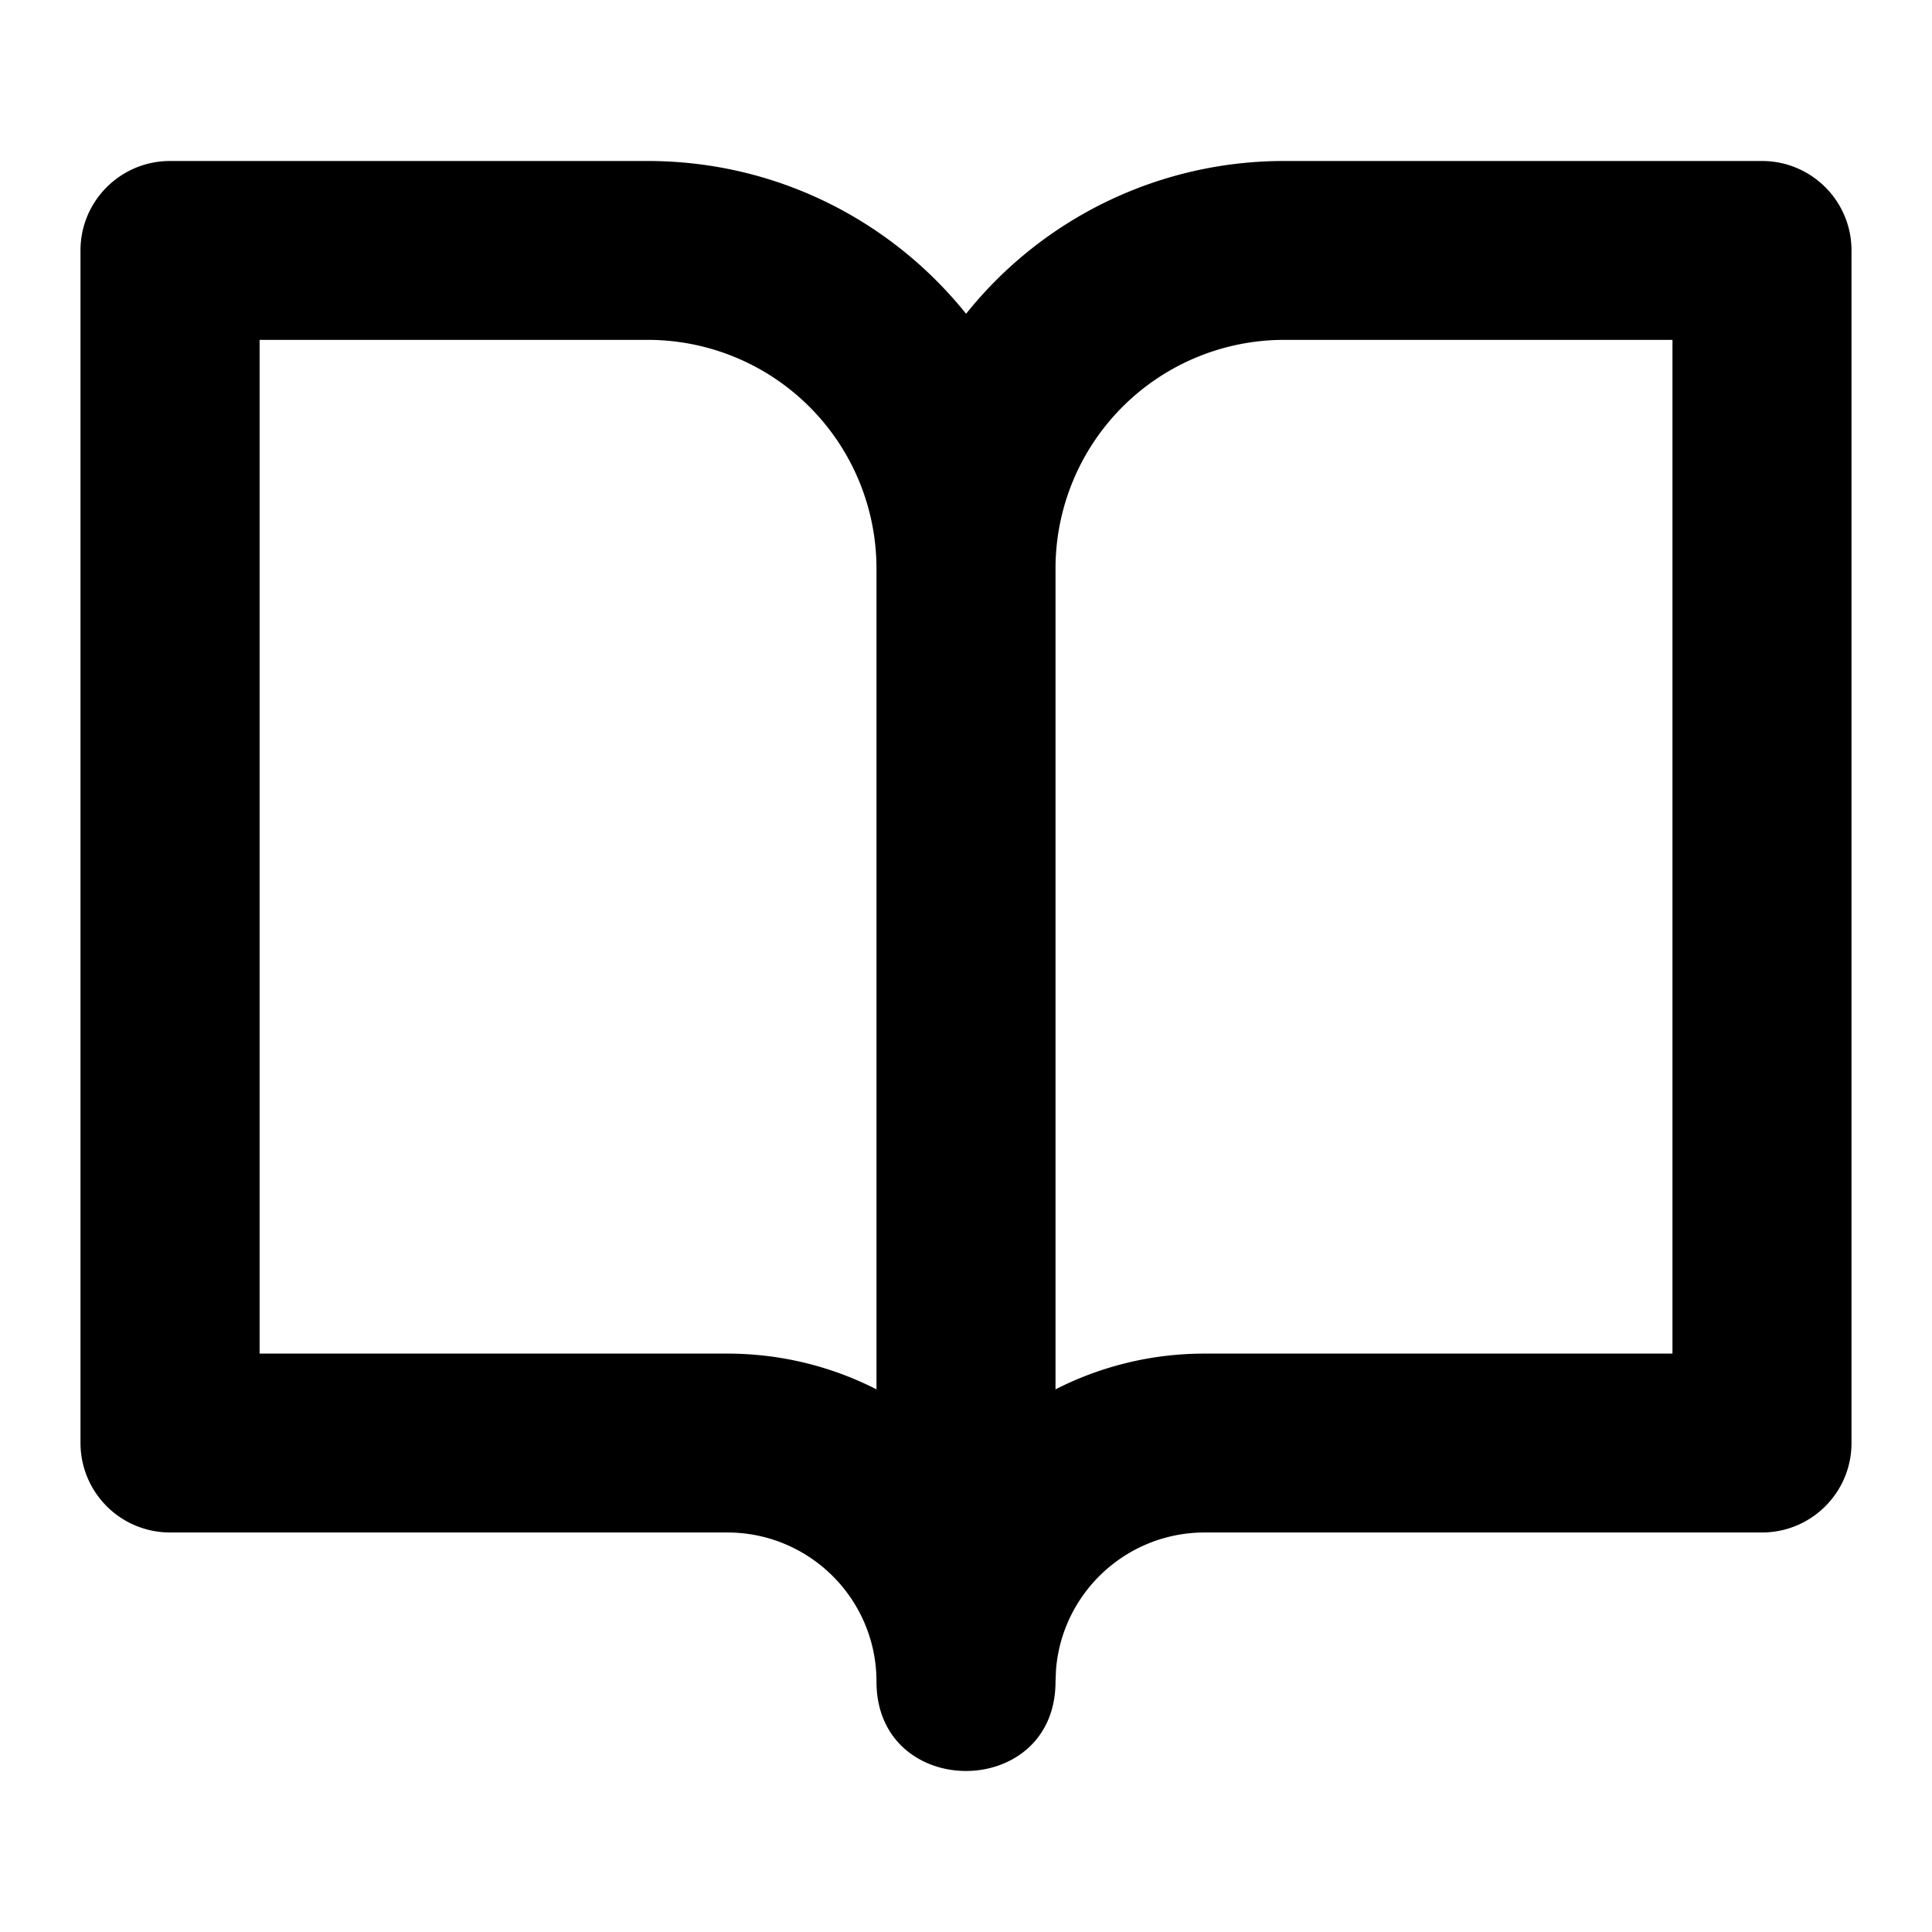 <svg xmlns="http://www.w3.org/2000/svg" width="24" height="24" viewBox="0 0 24 24">
  <path d="M8.045 2c1.6 0 3.027.74 3.956 1.898A5.054 5.054 0 0115.955 2h5.933C22.502 2 23 2.497 23 3.111v14.815c0 .614-.498 1.111-1.112 1.111h-6.922c-.975 0-1.774.752-1.848 1.707l-.006.145c0 1.481-2.224 1.481-2.224 0 0-1.023-.83-1.852-1.854-1.852H2.112A1.112 1.112 0 011 17.926V3.11C1 2.497 1.498 2 2.112 2h5.933zm0 2.222h-4.82v12.593h5.809c.667 0 1.297.16 1.854.444V7.062a2.841 2.841 0 00-2.843-2.84zm12.73 0h-4.82a2.841 2.841 0 00-2.843 2.84v10.197a4.065 4.065 0 011.854-.444h5.81V4.222z"/>
</svg>
